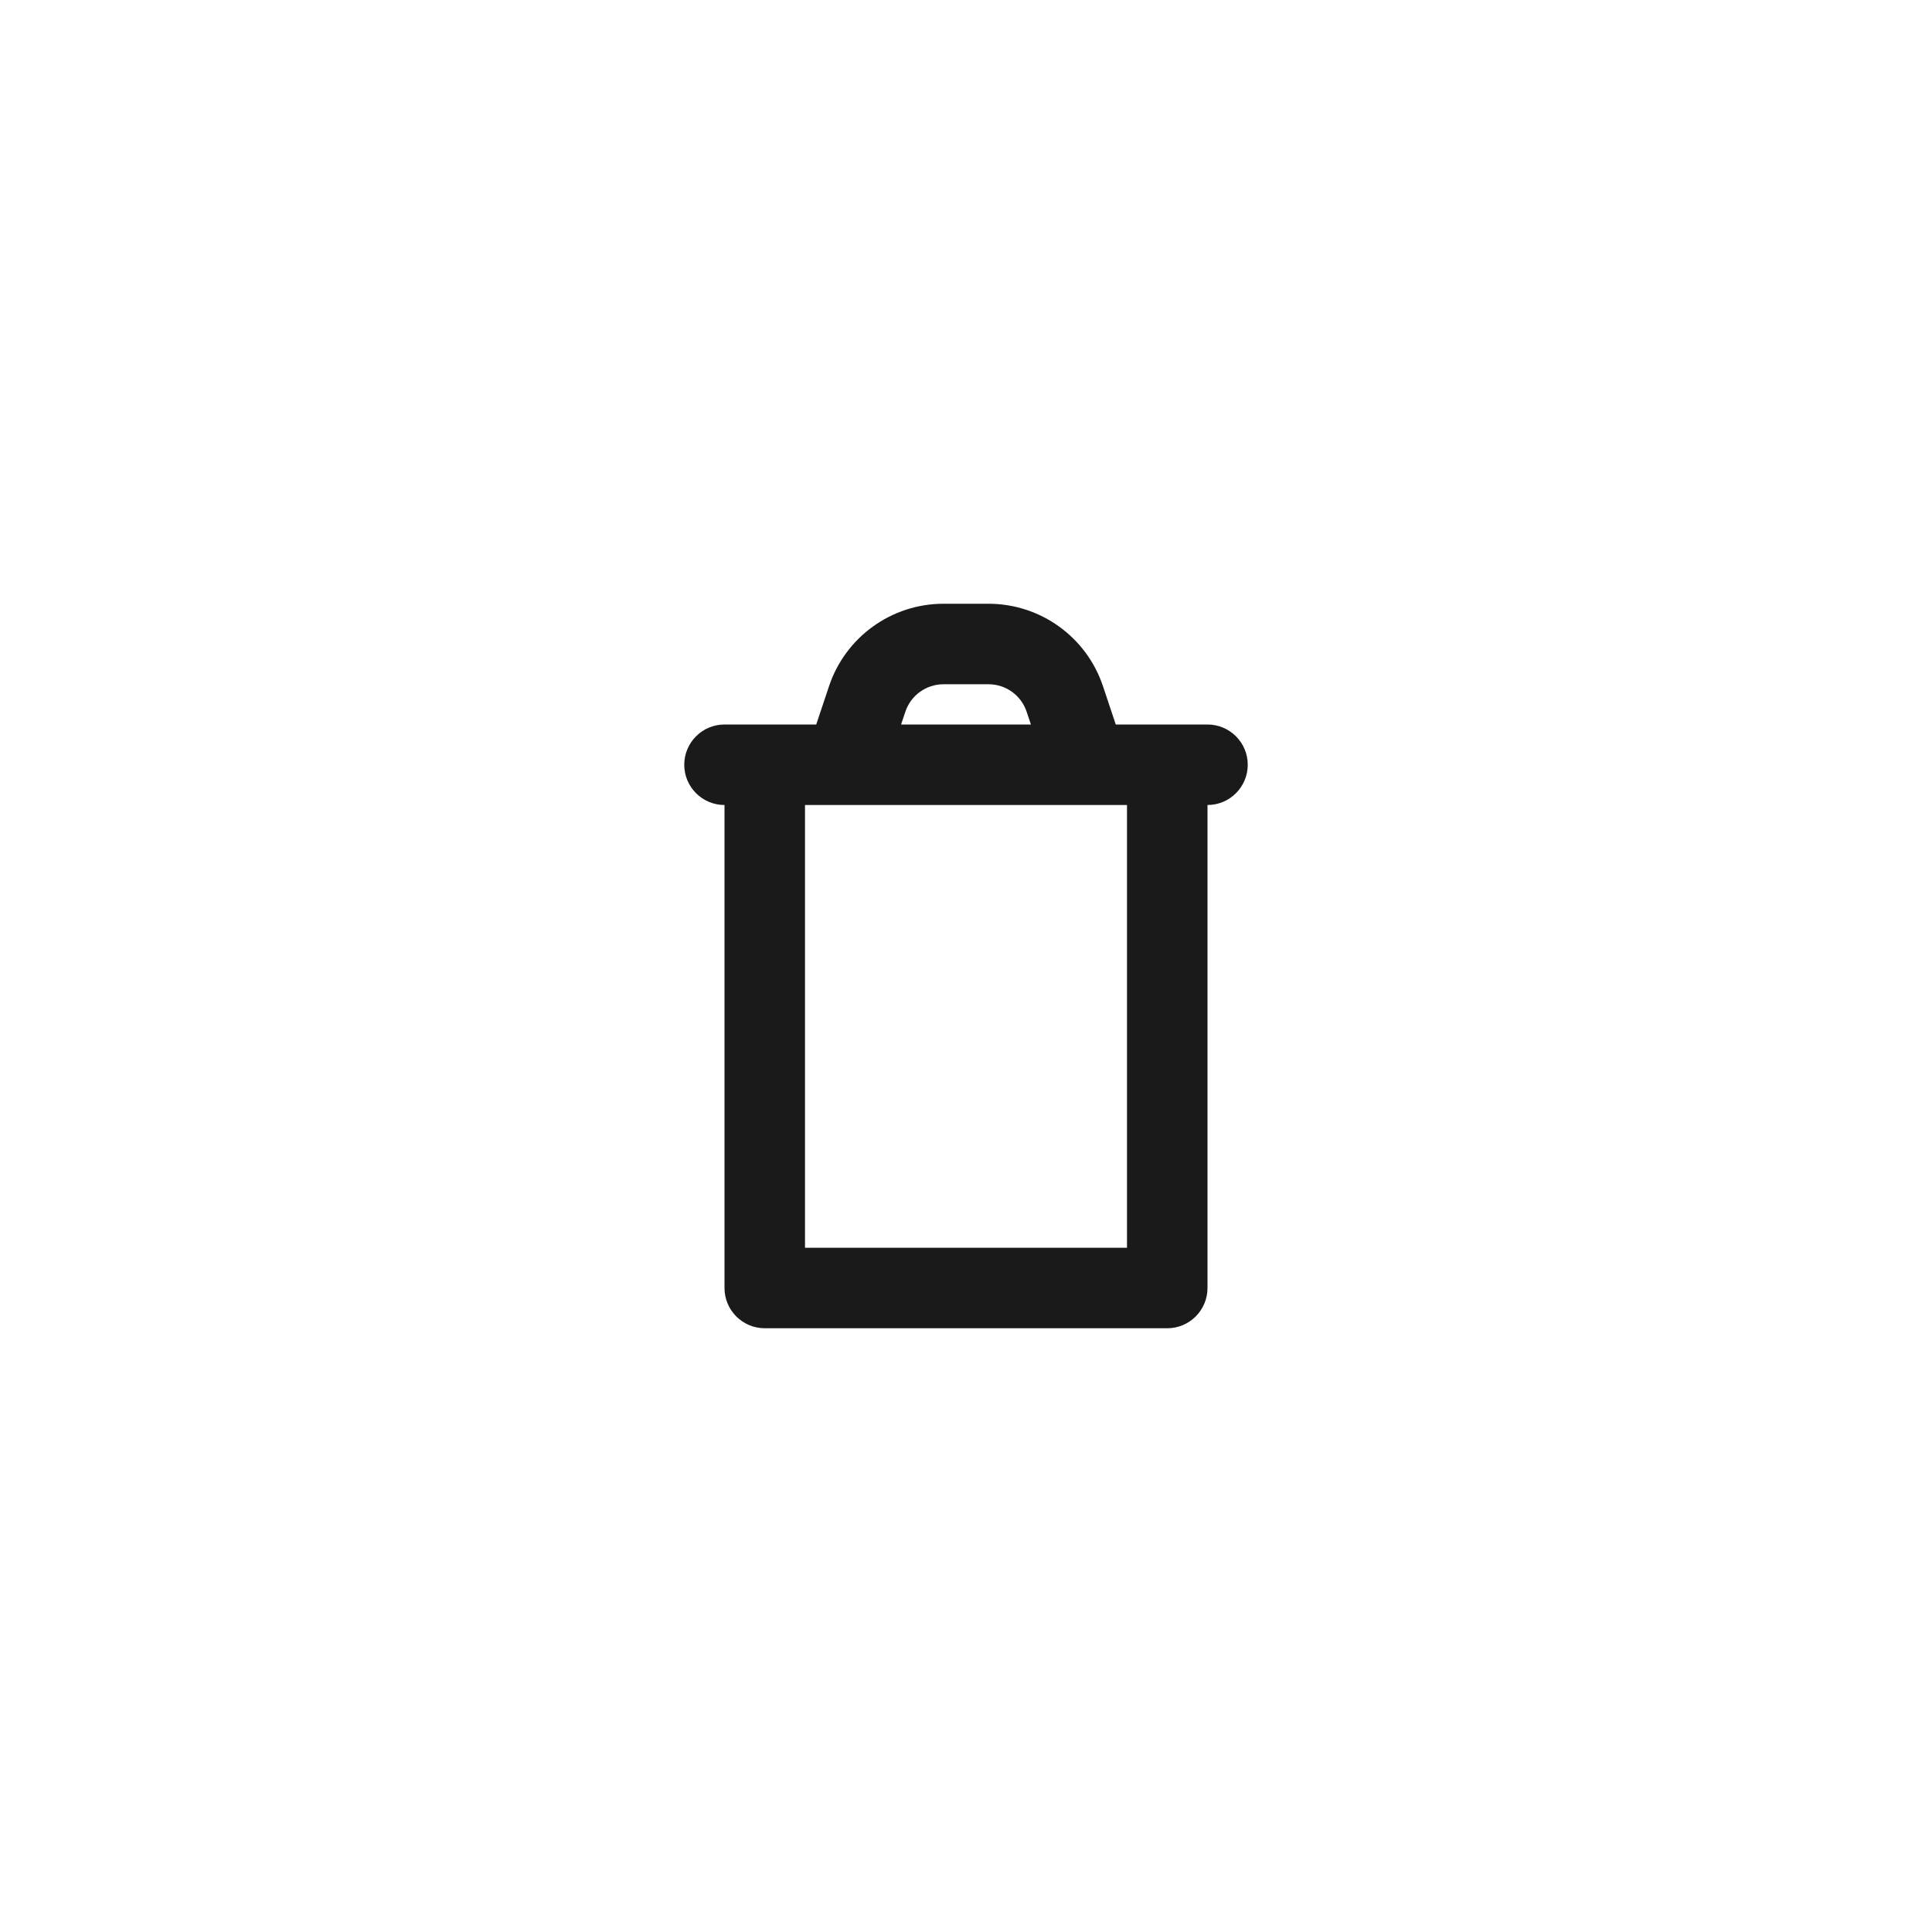 <svg width="48" height="48" viewBox="0 0 48 48" fill="none" xmlns="http://www.w3.org/2000/svg">
<path fill-rule="evenodd" clip-rule="evenodd" d="M23.442 15C22.15 15 21.004 15.826 20.596 17.051L20.279 18H19H18C17.448 18 17 18.448 17 19C17 19.552 17.448 20 18 20V32C18 32.552 18.448 33 19 33H29C29.552 33 30 32.552 30 32V20C30.552 20 31 19.552 31 19C31 18.448 30.552 18 30 18H29H27.721L27.404 17.051C26.996 15.826 25.85 15 24.558 15H23.442ZM28 20H27H21H20V31H28V20ZM25.613 18L25.507 17.684C25.371 17.275 24.989 17 24.558 17H23.442C23.011 17 22.629 17.275 22.493 17.684L22.387 18H25.613Z" fill="#1a1a1a"/>
</svg>
